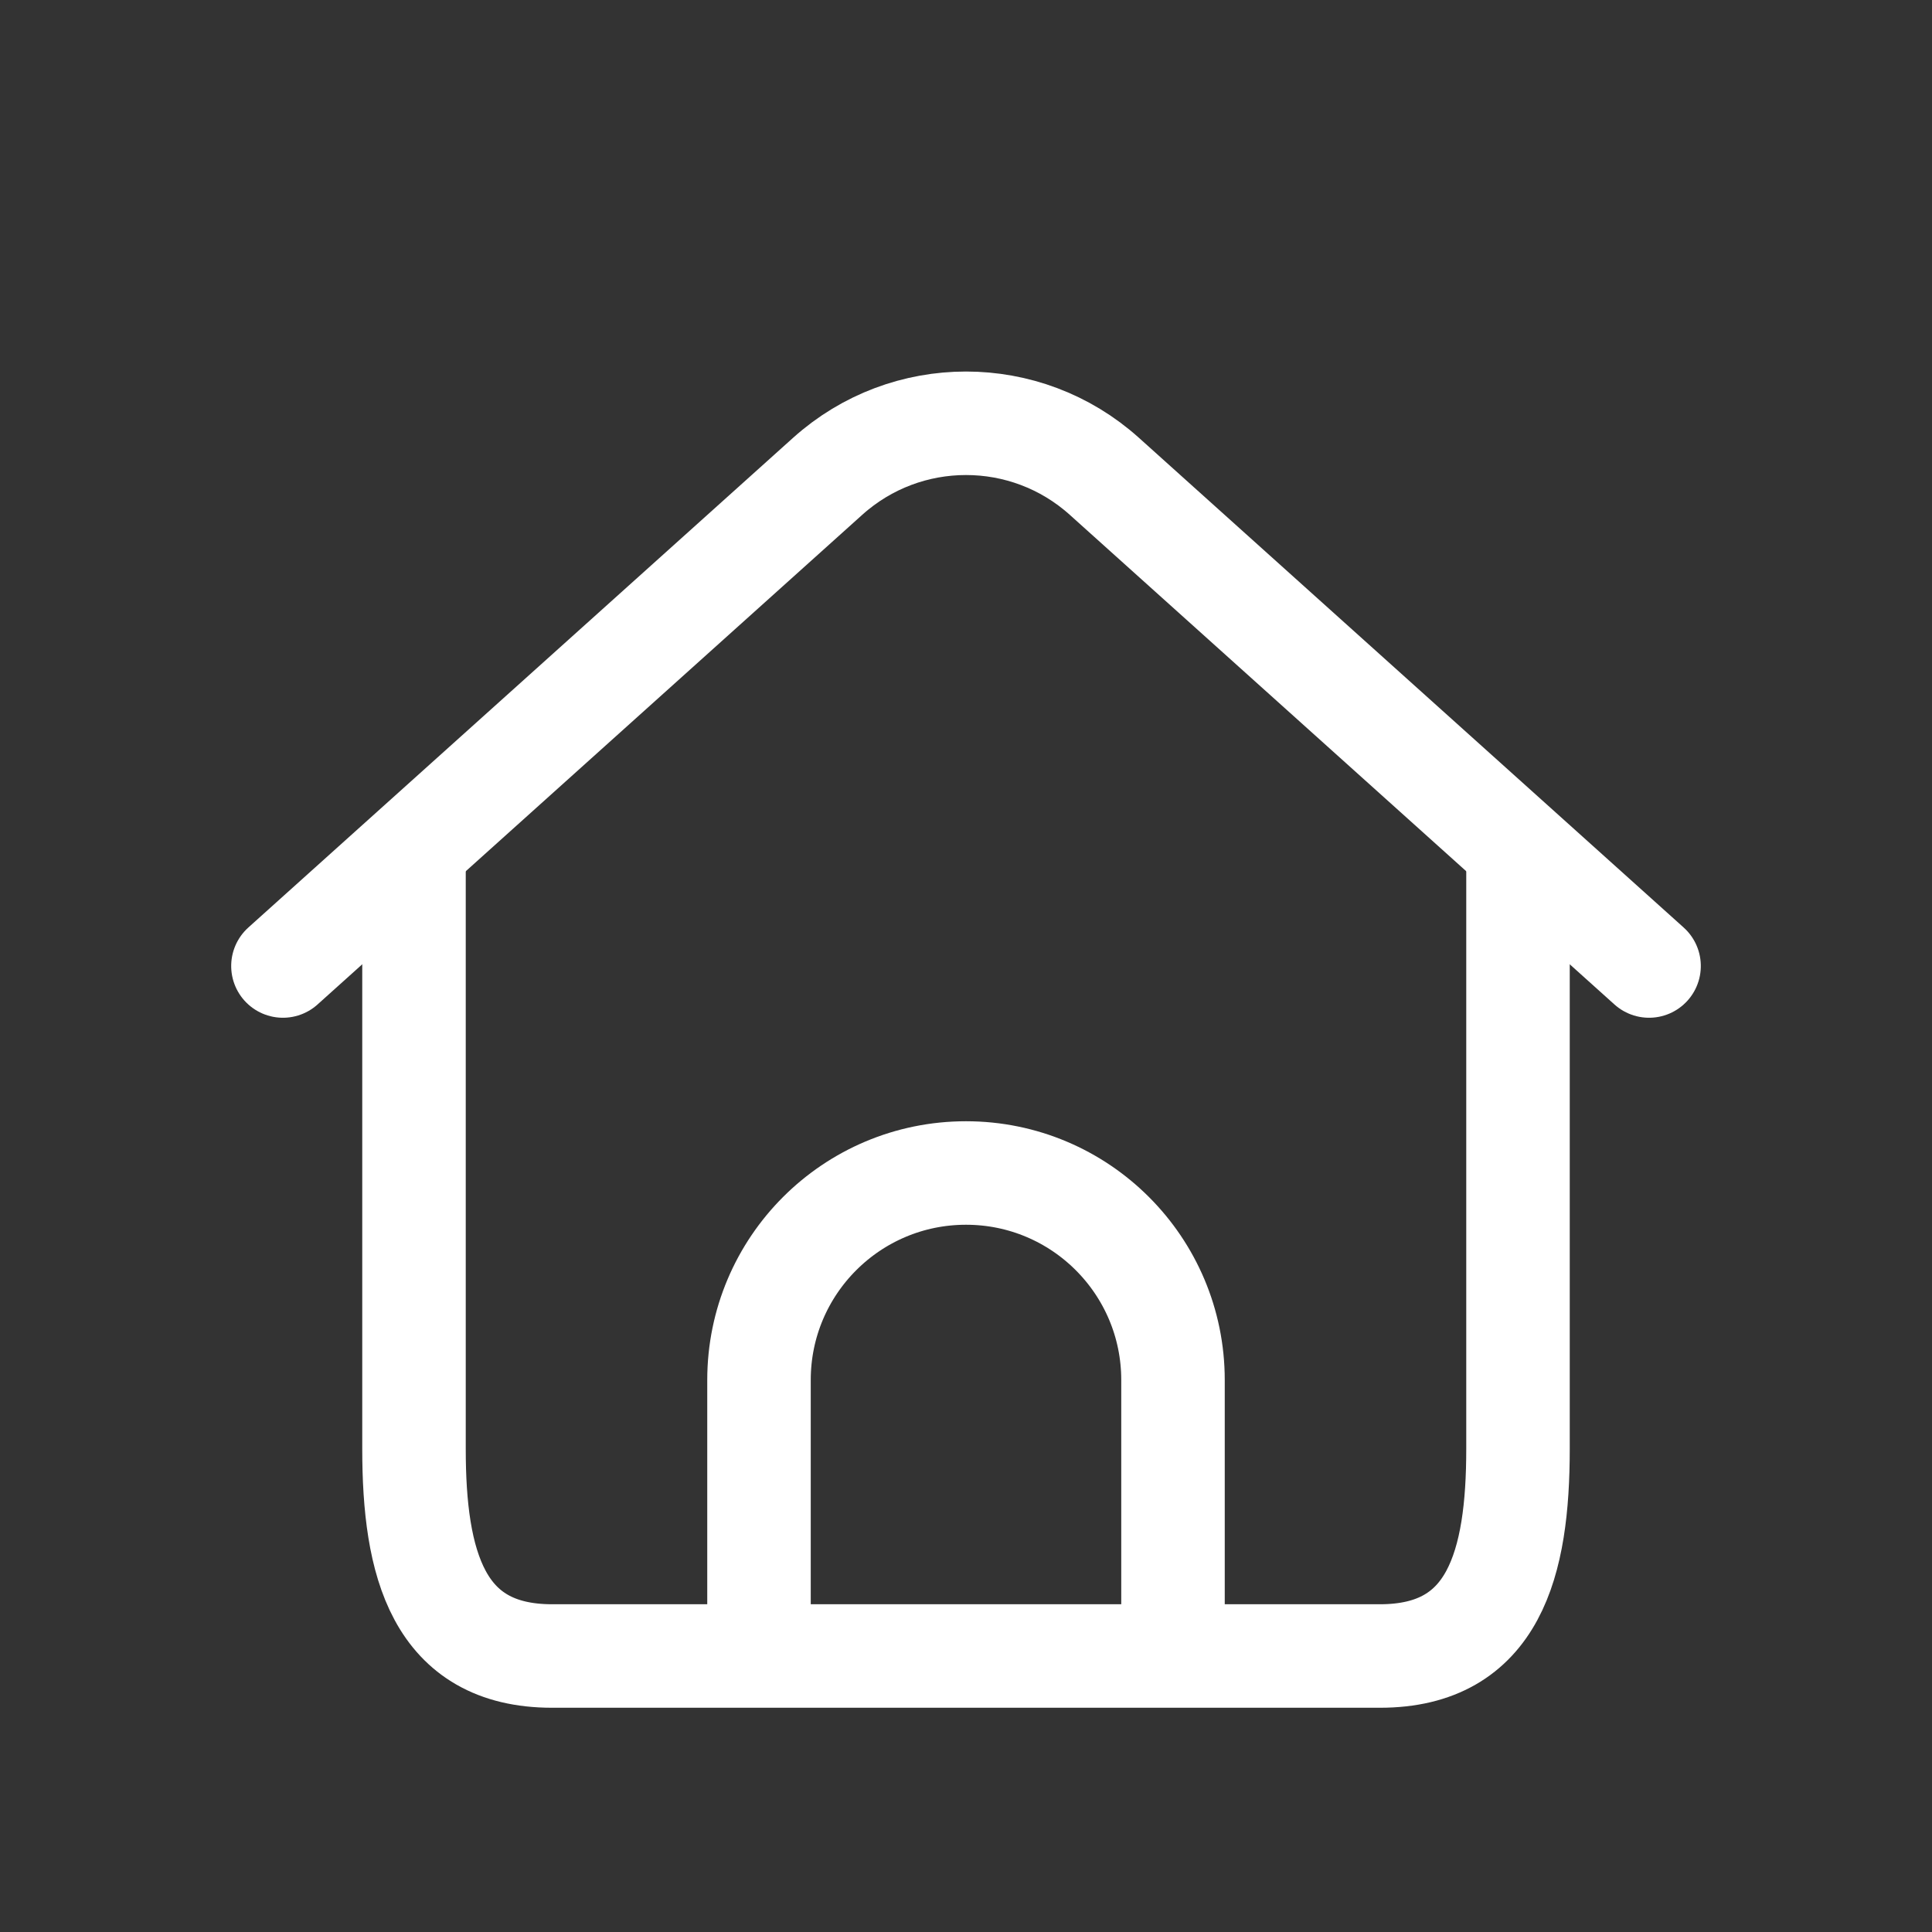 <?xml version="1.0" encoding="UTF-8"?>
<svg width="28px" height="28px" viewBox="0 0 28 28" version="1.1" xmlns="http://www.w3.org/2000/svg" xmlns:xlink="http://www.w3.org/1999/xlink">
    <rect x="0" y="0" width="28" height="28" fill="#333333" stroke="none"/>
    <!-- Generator: Sketch 46.2 (44496) - http://www.bohemiancoding.com/sketch -->
    <title>device_home</title>
    <desc>Created with Sketch.</desc>
    <defs></defs>
    <g id="slice" stroke="none" stroke-width="1" fill="none" fill-rule="evenodd">
        <g id="device_home" stroke="#FFFFFF" stroke-width="1.5">
            <g id="Group" transform="translate(4, 4)">
                <path d="M18,8 L18,17 C18,18.657 17.657,20 16,20 L4,20 C2.343,20 2,18.657 2,17 L2,8" id="Checkbox"></path>
                <path d="M3,3 L13.6,3.564 L13.6,3.564 C15.131,3.645 16.355,4.869 16.436,6.4 L17,17" id="Rectangle-25" stroke-linecap="round" stroke-linejoin="round" transform="translate(10, 10) rotate(-45) translate(-10, -10) "></path>
                <path d="M7,20 L7,16 C7,14.343 8.343,13 10,13 C11.657,13 13,14.343 13,16 L13,20" id="Rectangle-26"></path>
            </g>
        </g>
    </g>
</svg>